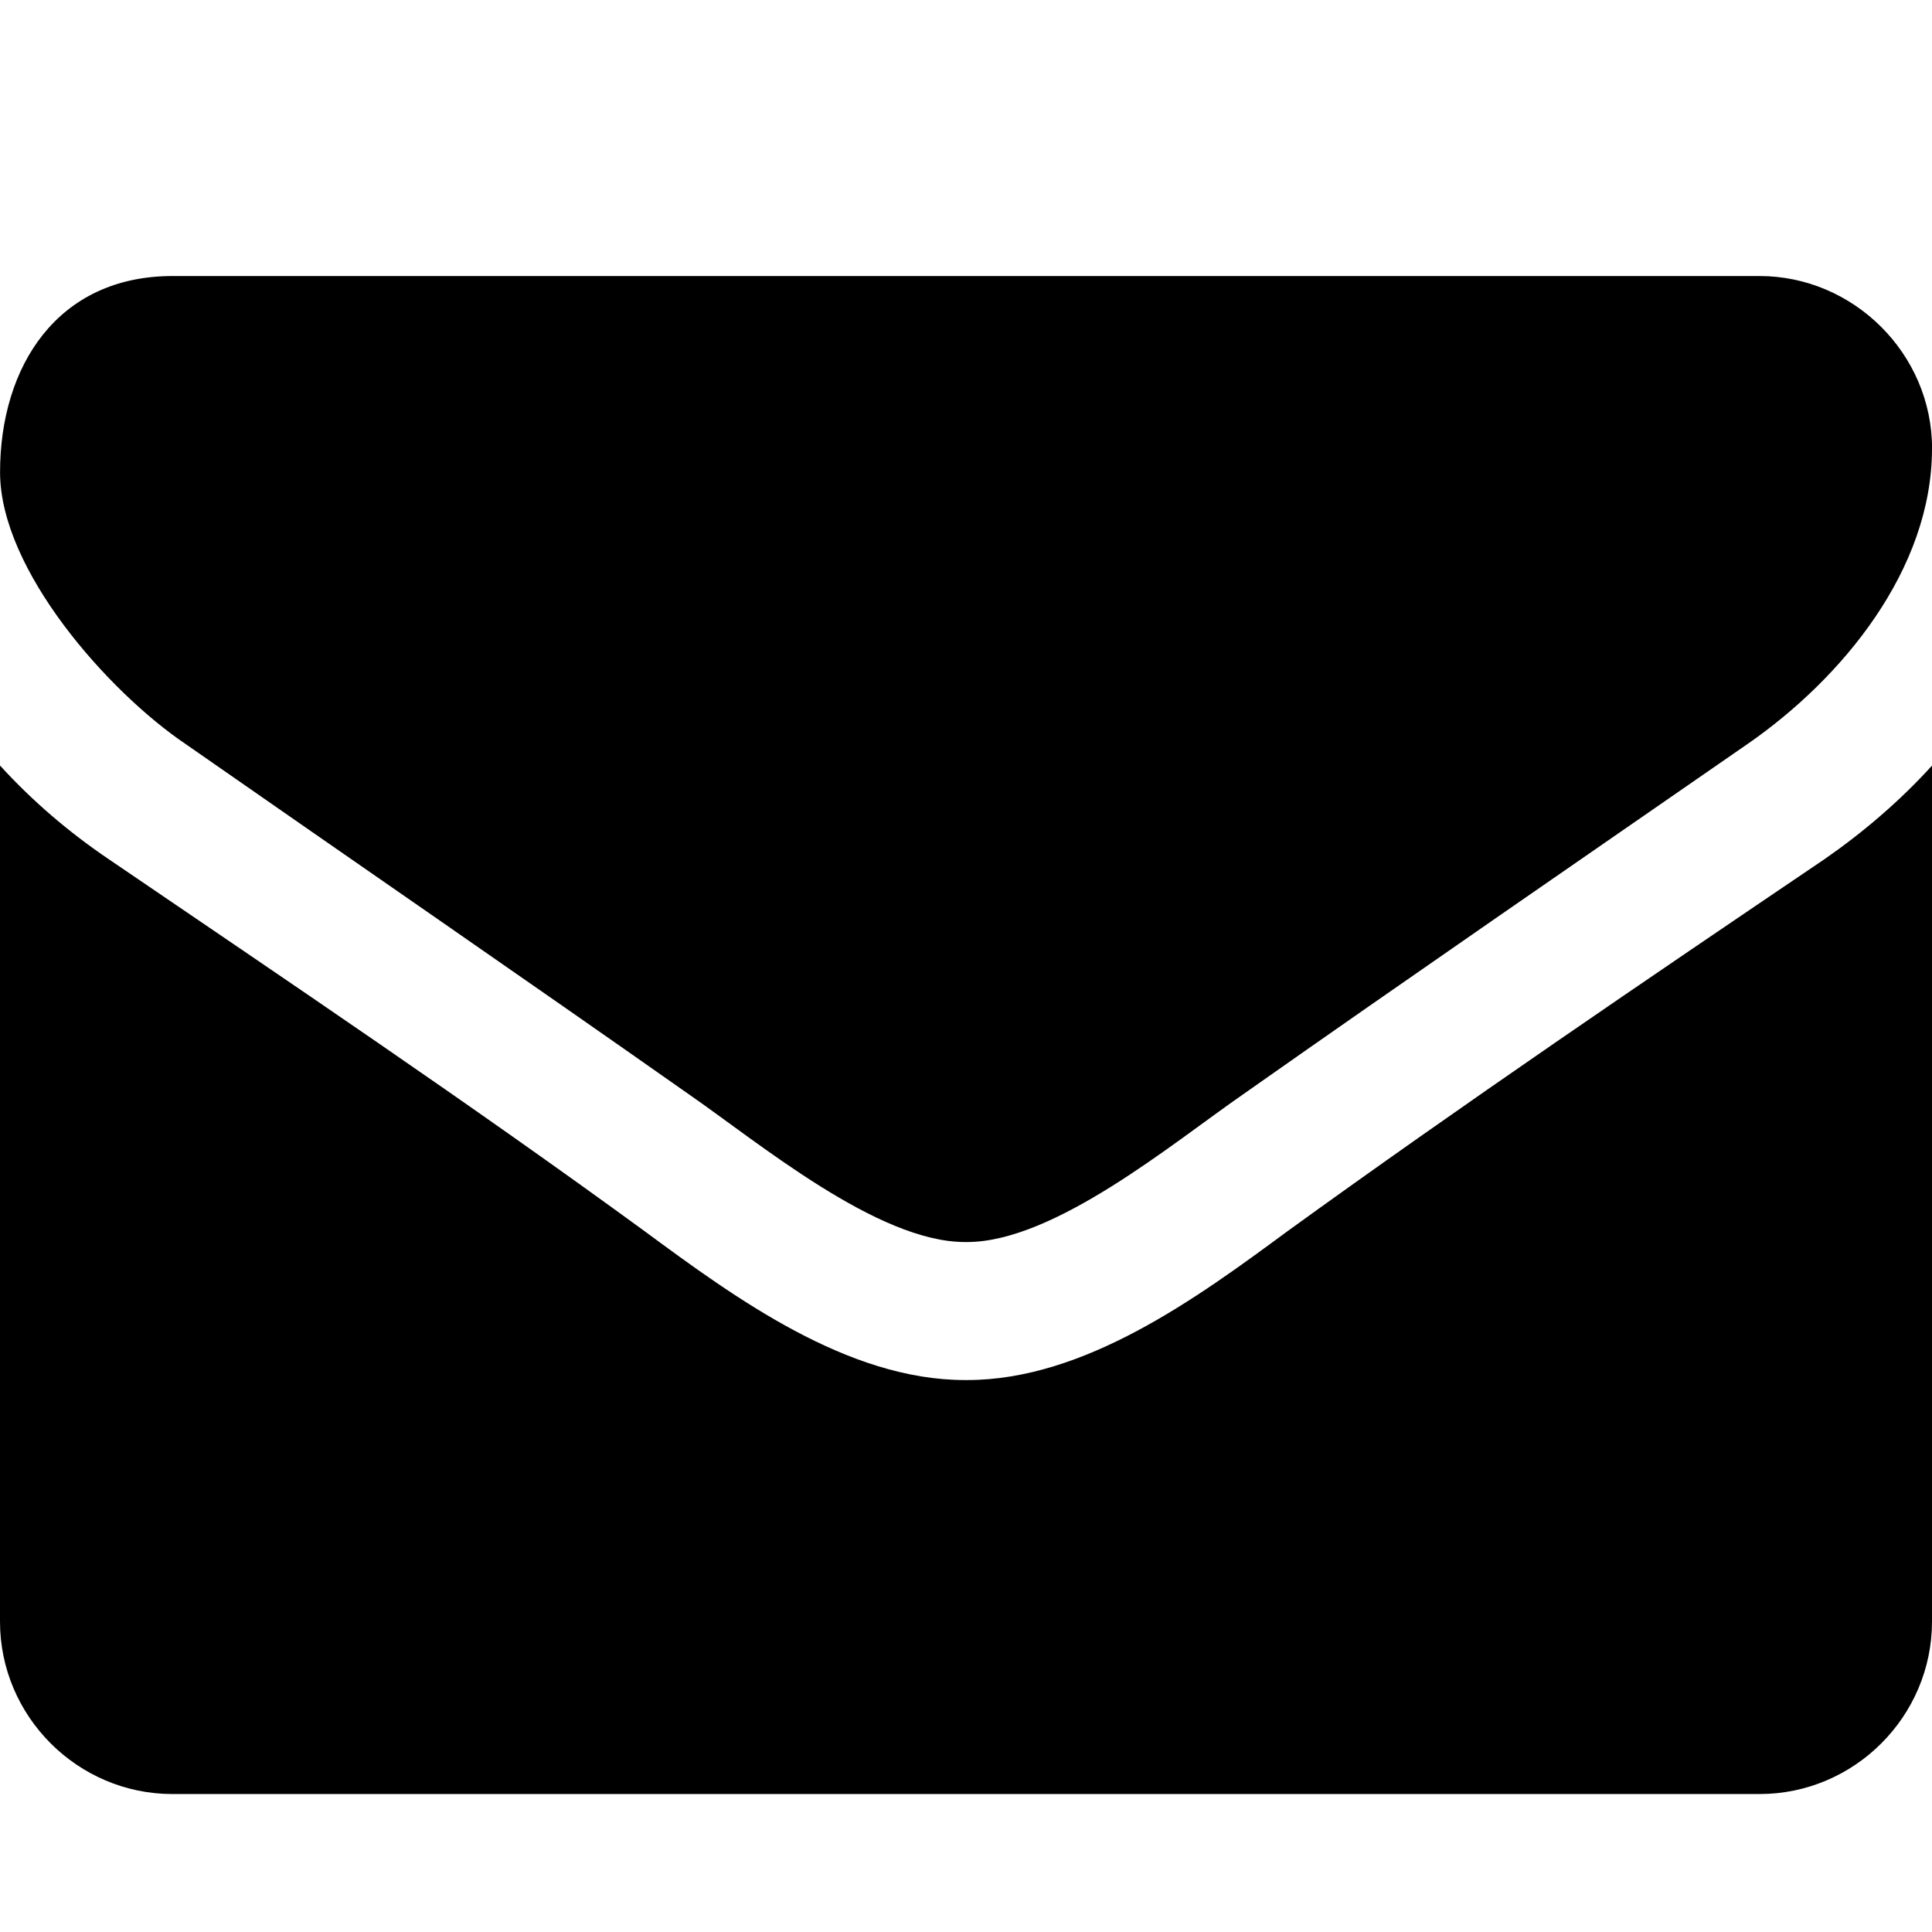 <!-- Generated by IcoMoon.io -->
<svg version="1.1" xmlns="http://www.w3.org/2000/svg" width="32" height="32" viewBox="0 0 32 32">
<title>envelope3</title>
<path d="M32 12.679v14.179c0 1.571-1.286 2.857-2.857 2.857h-26.286c-1.571 0-2.857-1.286-2.857-2.857v-14.179c0.536 0.589 1.143 1.107 1.804 1.554 2.964 2.018 5.964 4.036 8.875 6.161 1.5 1.107 3.357 2.464 5.304 2.464h0.036c1.946 0 3.804-1.357 5.304-2.464 2.911-2.107 5.911-4.143 8.893-6.161 0.643-0.446 1.25-0.964 1.786-1.554zM32 7.429c0 2-1.482 3.804-3.054 4.893-2.786 1.929-5.589 3.857-8.357 5.804-1.161 0.804-3.125 2.446-4.571 2.446h-0.036c-1.446 0-3.411-1.643-4.571-2.446-2.768-1.946-5.571-3.875-8.339-5.804-1.268-0.857-3.071-2.875-3.071-4.5 0-1.75 0.946-3.25 2.857-3.25h26.286c1.554 0 2.857 1.286 2.857 2.857z"></path>
</svg>
